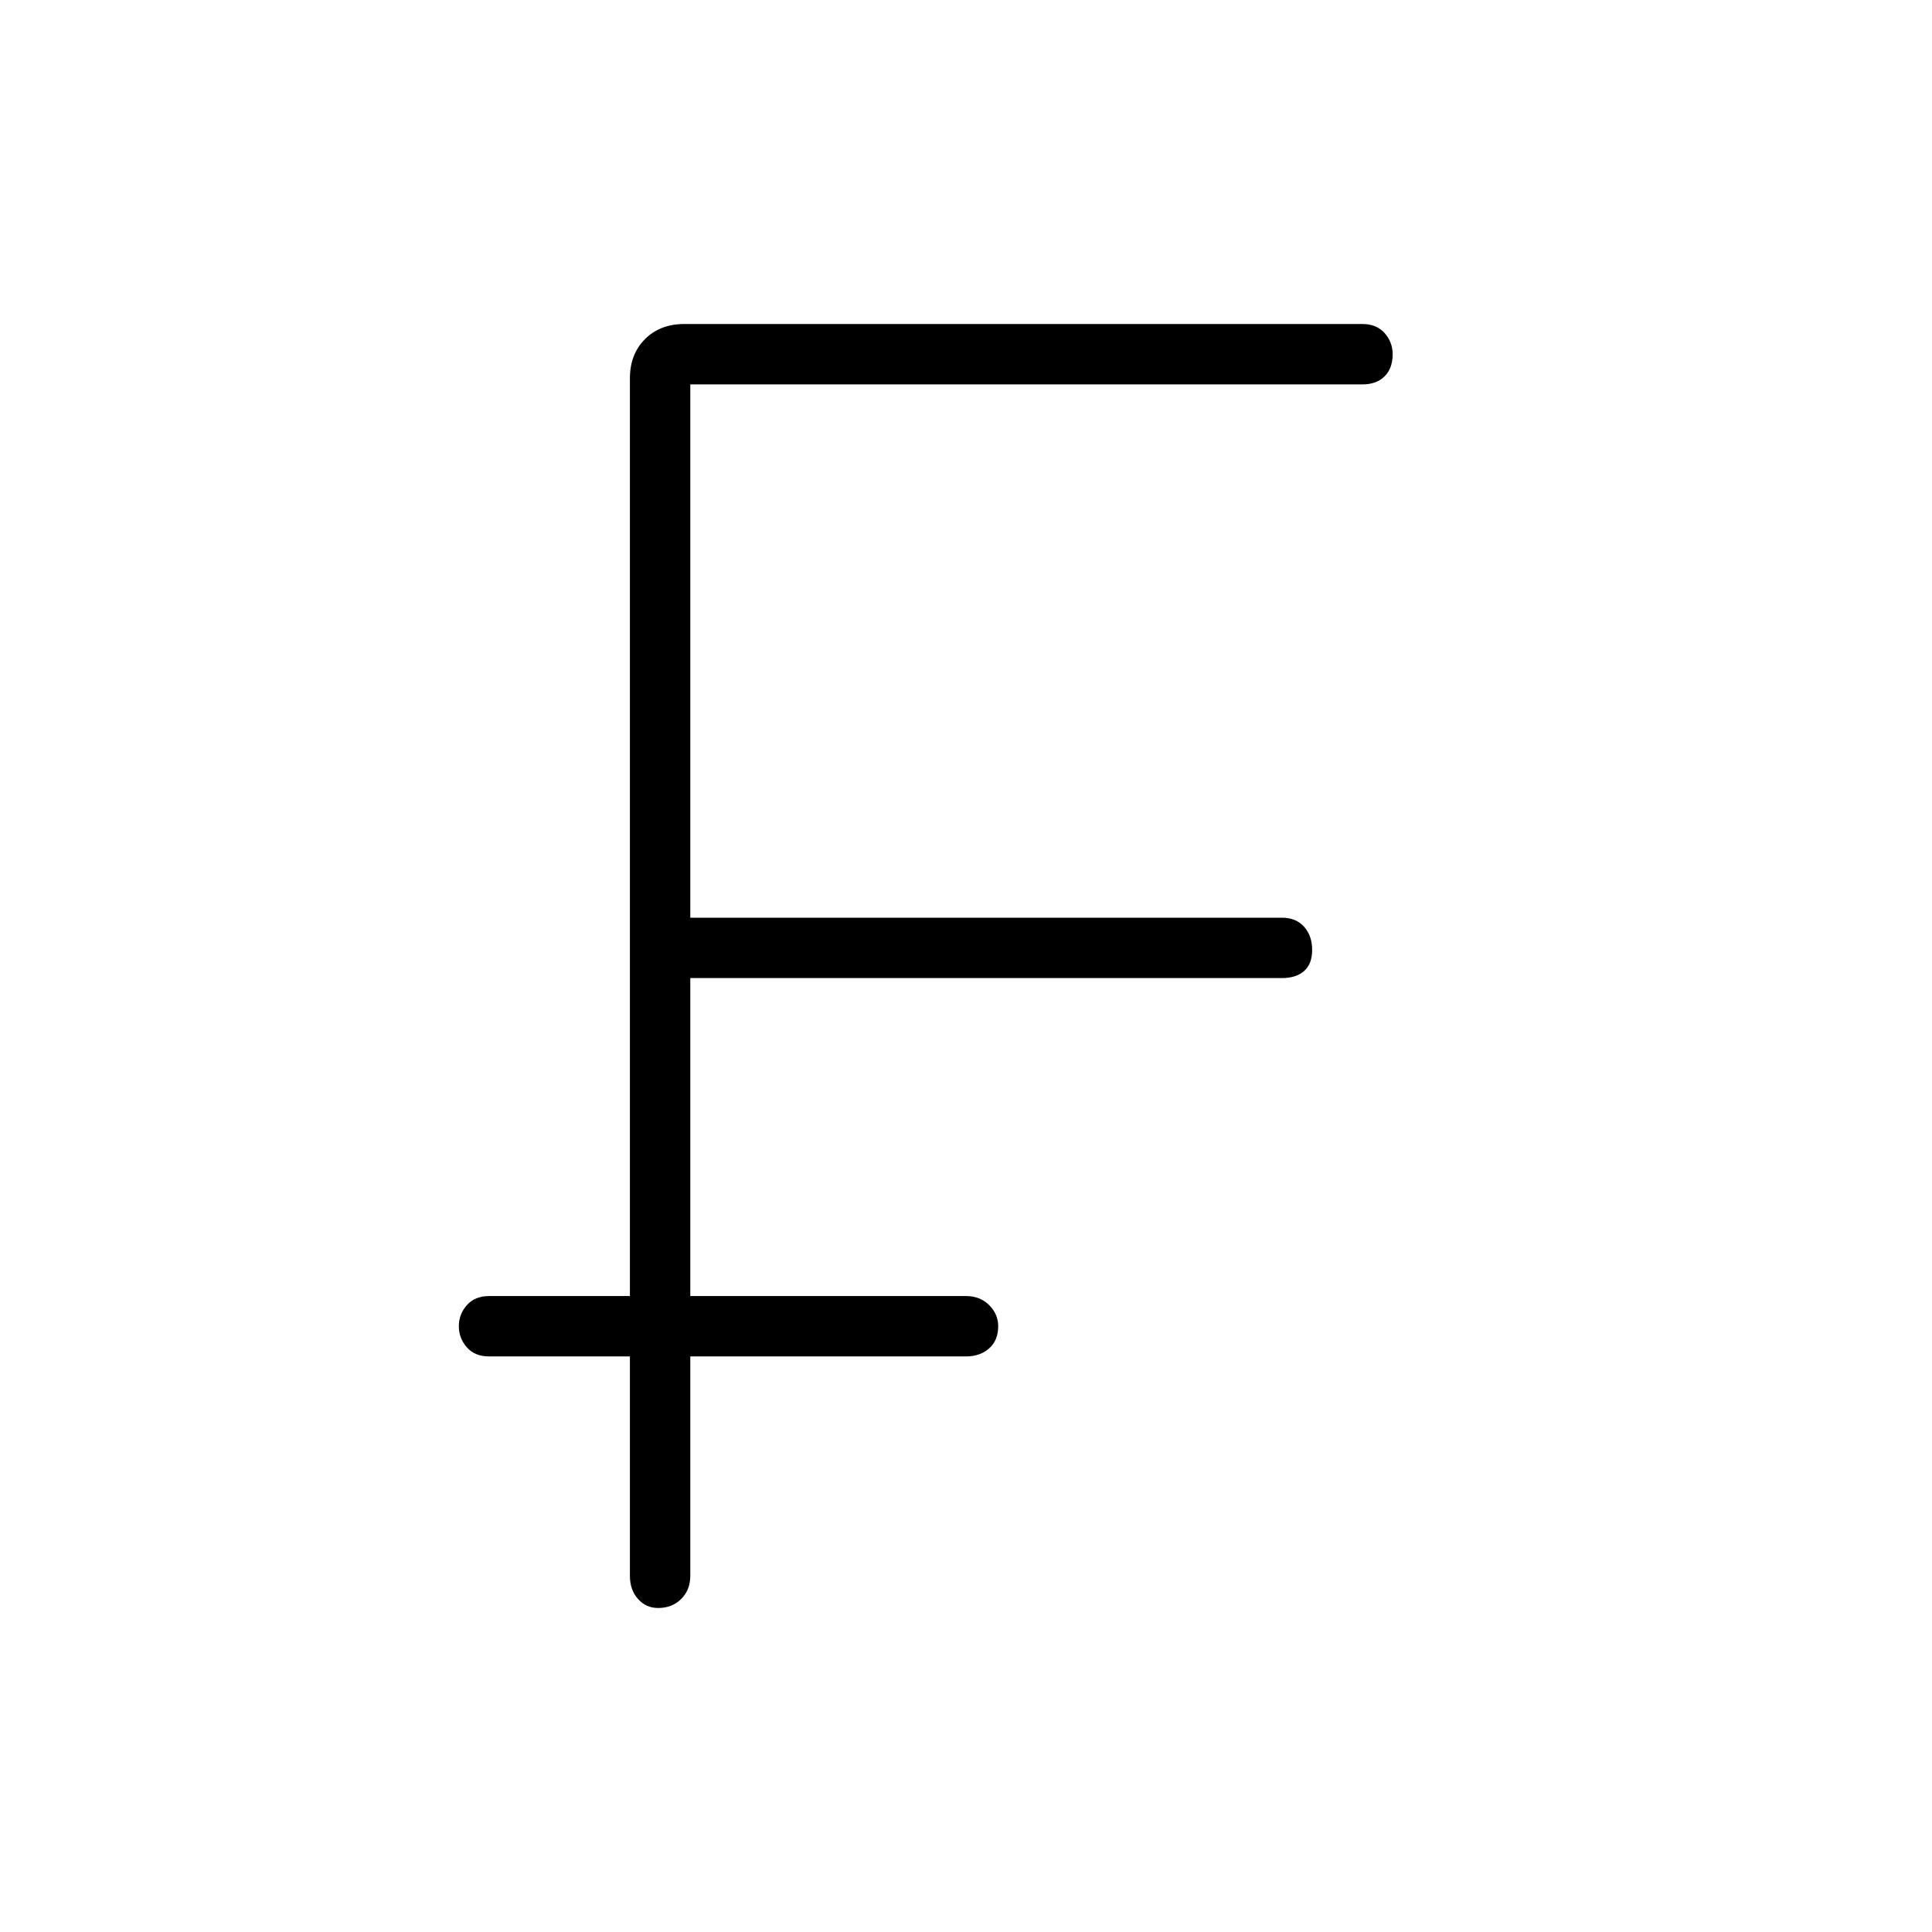 <svg xmlns="http://www.w3.org/2000/svg" height="48" width="48"><path d="M16.35 39.95q-.3 0-.5-.225t-.2-.575V33.7h-3.5q-.35 0-.55-.225-.2-.225-.2-.525 0-.3.2-.525.2-.225.55-.225h3.5V9.4q0-.6.375-.975T17 8.05h16.85q.35 0 .55.225.2.225.2.525 0 .35-.2.55-.2.2-.55.2h-16.7V22.8h14.7q.35 0 .55.225.2.225.2.575t-.2.525q-.2.175-.55.175h-14.7v7.9H24q.35 0 .575.225.225.225.225.525 0 .35-.225.55-.225.2-.575.2h-6.85v5.45q0 .35-.225.575-.225.225-.575.225Z"/></svg>